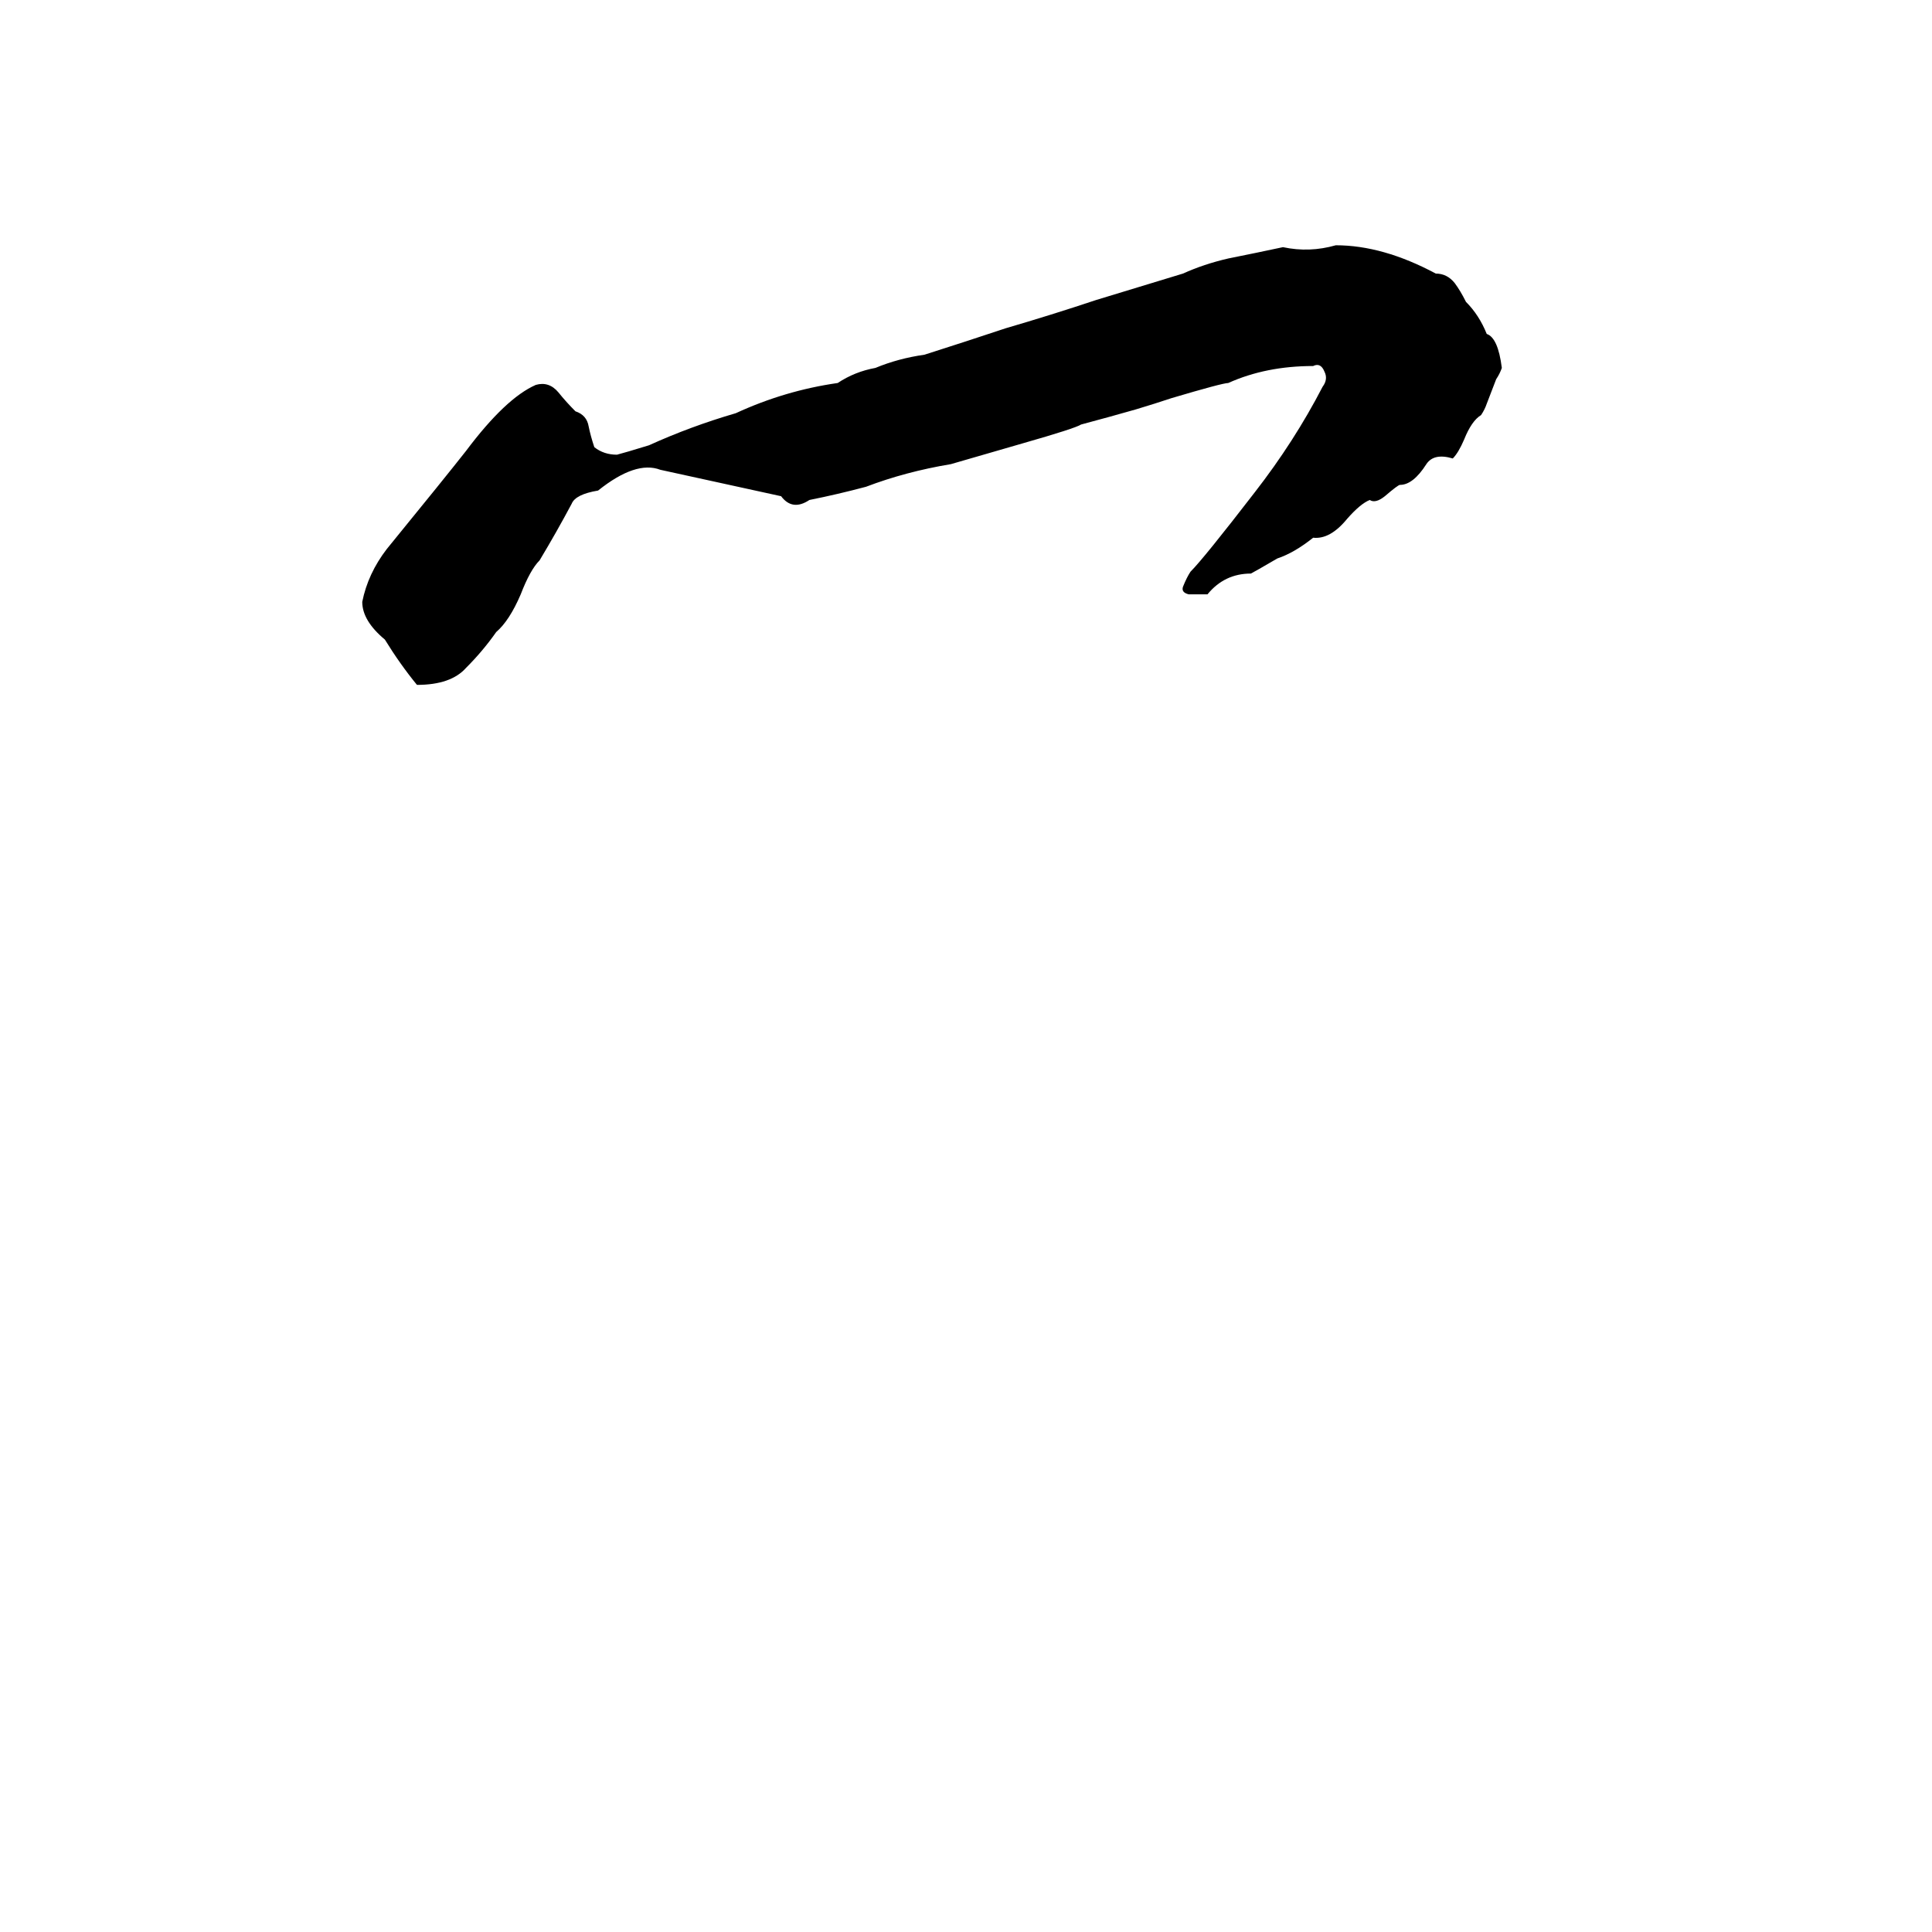 <svg xmlns="http://www.w3.org/2000/svg" viewBox="0 -800 1024 1024">
	<path fill="#000000" d="M708 -670Q733 -670 761 -655Q767 -655 771 -650Q774 -646 777 -640Q784 -633 788 -623Q794 -621 796 -605Q795 -602 793 -599L788 -586Q787 -583 785 -580Q780 -577 776 -567Q773 -560 770 -557Q760 -560 756 -554Q749 -543 742 -543Q741 -543 734 -537Q729 -533 726 -535Q721 -533 714 -525Q705 -514 696 -515Q686 -507 677 -504Q665 -497 663 -496Q649 -496 640 -485Q635 -485 630 -485Q626 -486 627 -489Q629 -494 631 -497Q638 -504 665 -539Q686 -566 701 -595Q704 -599 702 -603Q700 -608 696 -606Q671 -606 651 -597Q648 -597 621 -589Q612 -586 602 -583Q588 -579 573 -575Q570 -573 542 -565L504 -554Q480 -550 459 -542Q444 -538 429 -535Q420 -529 414 -537Q382 -544 350 -551Q337 -556 317 -540Q305 -538 303 -533Q295 -518 286 -503Q281 -498 276 -485Q270 -471 263 -465Q256 -455 247 -446Q239 -437 221 -437Q212 -448 204 -461Q192 -471 192 -481Q195 -496 205 -509Q236 -547 247 -561Q268 -589 284 -596Q291 -598 296 -592Q300 -587 305 -582Q311 -580 312 -574Q313 -569 315 -563Q320 -559 327 -559Q331 -560 344 -564Q366 -574 390 -581Q416 -593 444 -597Q453 -603 464 -605Q476 -610 490 -612Q512 -619 533 -626Q557 -633 581 -641Q604 -648 627 -655Q638 -660 651 -663Q666 -666 680 -669Q694 -666 708 -670Z"/>
</svg>